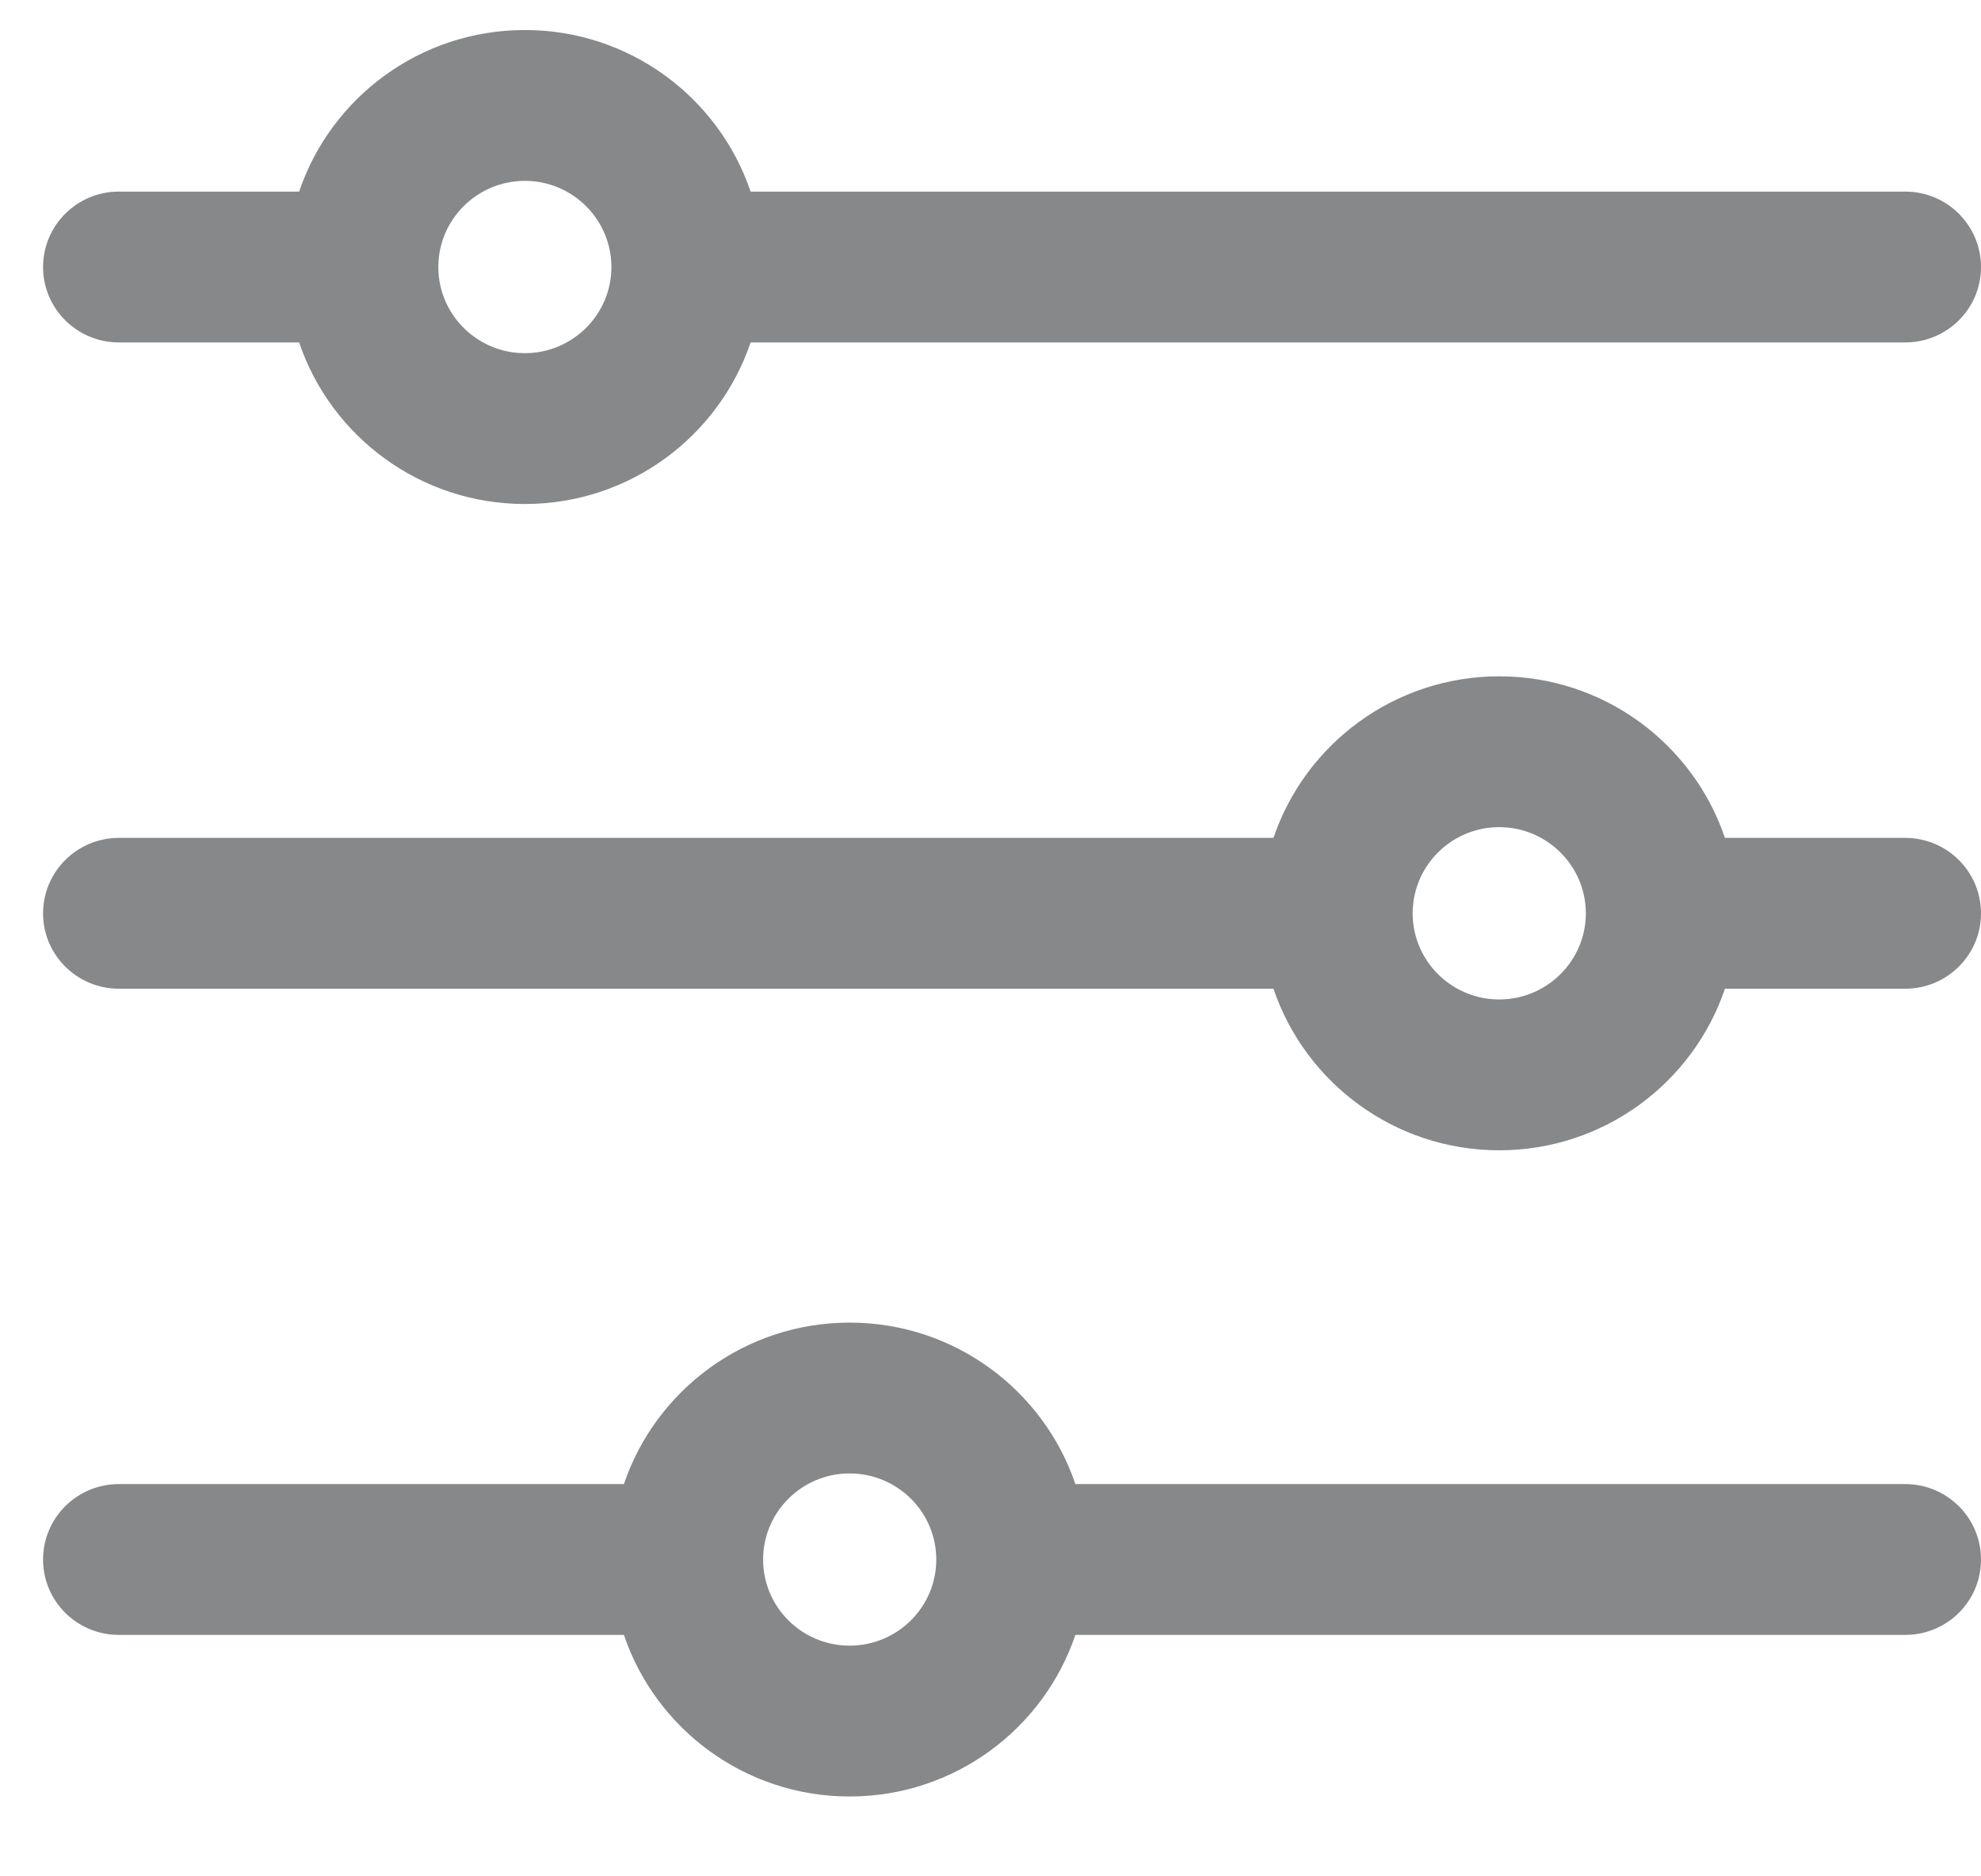 <svg width="19" height="18" viewBox="0 0 19 18" fill="none" xmlns="http://www.w3.org/2000/svg">
<path d="M18.273 1.838H7.199C6.895 0.938 6.04 0.288 5.034 0.288C4.028 0.288 3.173 0.938 2.869 1.838H1.14C0.739 1.838 0.413 2.162 0.413 2.562C0.413 2.961 0.739 3.285 1.14 3.285H2.869C3.173 4.185 4.028 4.835 5.034 4.835C6.04 4.835 6.895 4.185 7.199 3.285H18.273C18.675 3.285 19 2.961 19 2.562C19 2.162 18.675 1.838 18.273 1.838ZM5.034 3.388C4.576 3.388 4.204 3.017 4.204 2.562C4.204 2.106 4.576 1.735 5.034 1.735C5.492 1.735 5.864 2.106 5.864 2.562C5.864 3.017 5.492 3.388 5.034 3.388Z" fill="#868889"/>
<path d="M18.273 8.038H16.544C16.24 7.138 15.385 6.488 14.379 6.488C13.374 6.488 12.518 7.138 12.214 8.038H1.14C0.739 8.038 0.413 8.362 0.413 8.762C0.413 9.161 0.739 9.485 1.14 9.485H12.214C12.518 10.385 13.374 11.035 14.379 11.035C15.385 11.035 16.24 10.385 16.544 9.485H18.273C18.675 9.485 19 9.161 19 8.762C19 8.362 18.675 8.038 18.273 8.038ZM14.379 9.588C13.921 9.588 13.549 9.217 13.549 8.762C13.549 8.306 13.921 7.935 14.379 7.935C14.837 7.935 15.21 8.306 15.21 8.762C15.21 9.217 14.837 9.588 14.379 9.588Z" fill="#868889"/>
<path d="M18.273 14.237H10.314C10.01 13.338 9.155 12.688 8.149 12.688C7.143 12.688 6.288 13.338 5.984 14.237H1.14C0.739 14.237 0.413 14.561 0.413 14.961C0.413 15.361 0.739 15.684 1.14 15.684H5.984C6.288 16.584 7.143 17.234 8.149 17.234C9.155 17.234 10.01 16.584 10.314 15.684H18.273C18.675 15.684 19 15.361 19 14.961C19 14.561 18.675 14.237 18.273 14.237ZM8.149 15.787C7.691 15.787 7.319 15.417 7.319 14.961C7.319 14.505 7.691 14.135 8.149 14.135C8.607 14.135 8.98 14.505 8.98 14.961C8.98 15.417 8.607 15.787 8.149 15.787Z" fill="#868889"/>
</svg>

